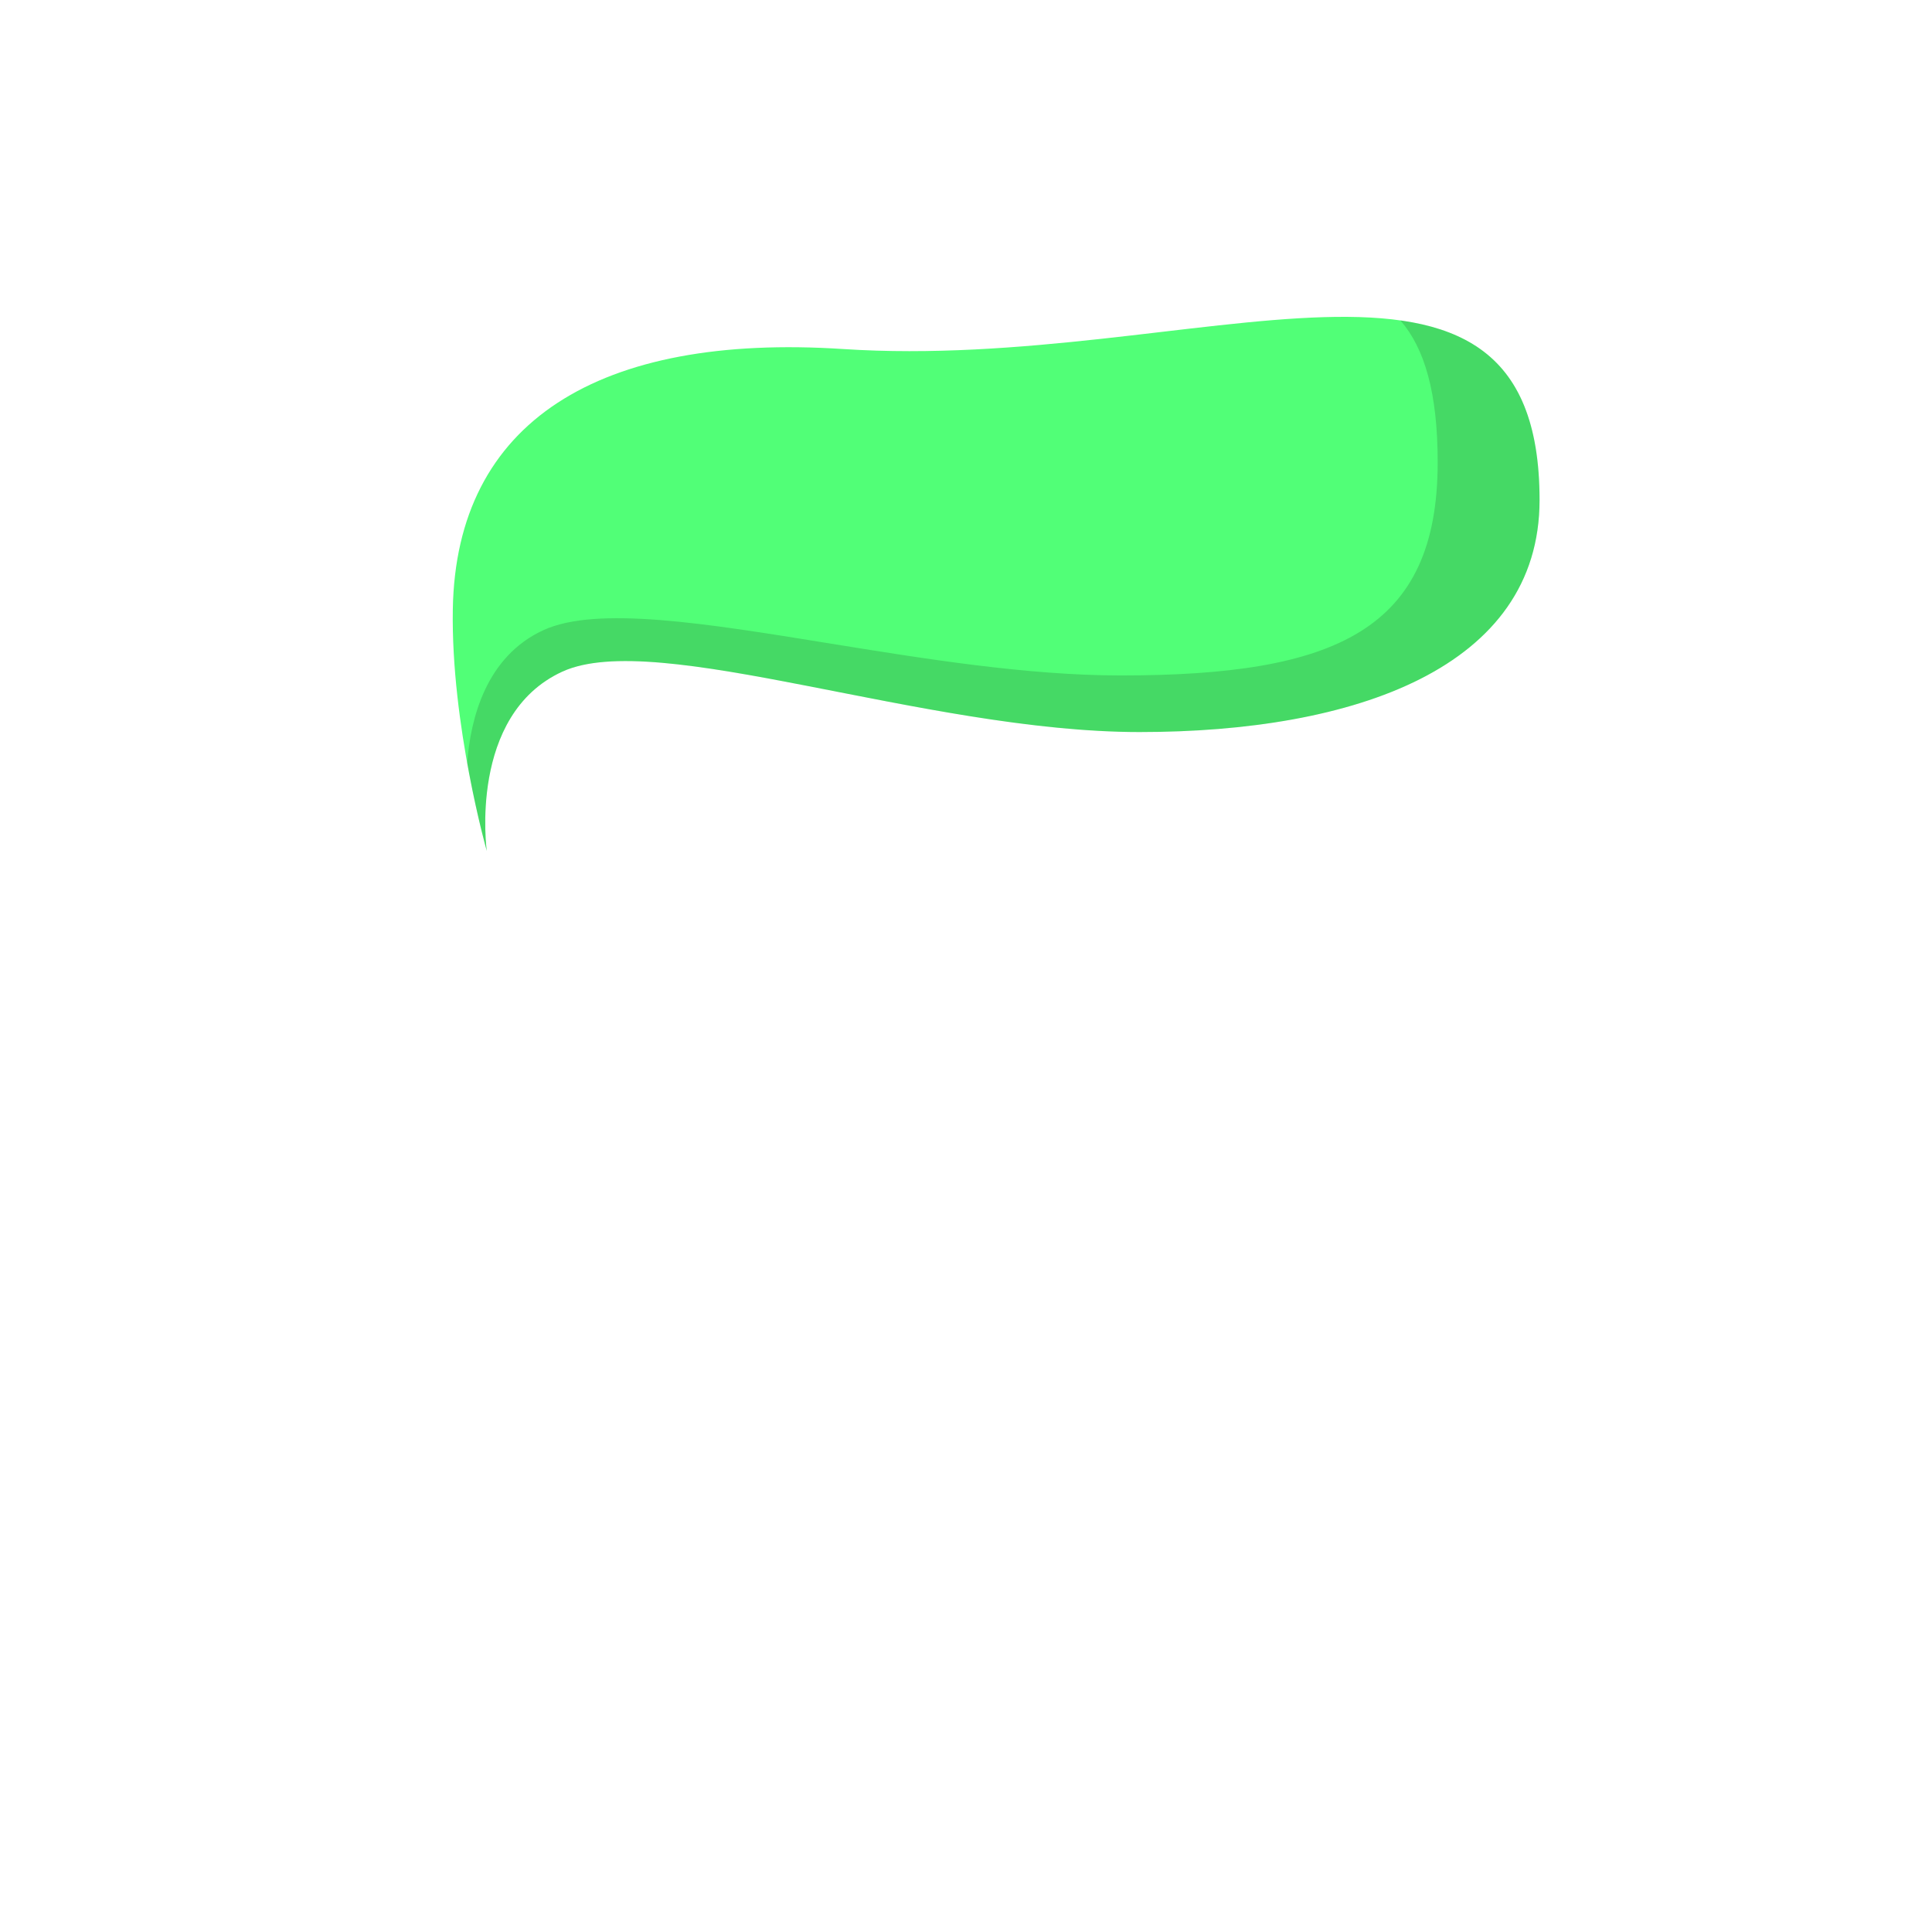 <svg width="512" height="512" viewBox="0 0 512 512" fill="none" xmlns="http://www.w3.org/2000/svg">
<path d="M302 194C359 194 408 177 408 132.5C408 50.5 317 98.622 223.5 92.5C158.76 88.261 120.816 111.709 120 161.5C119.5 192 129 225.5 129 225.5C129 225.5 124 189.5 149 178C174 166.5 245 194 302 194Z" fill="#51FF77"/>
<path fill-rule="evenodd" clip-rule="evenodd" d="M381 122.5C381 167 354 179 297 179C272.188 179 244.724 174.547 219.556 170.467C186.905 165.173 158.118 160.506 144 167C128.808 173.989 124.694 190.394 123.805 202.191C126.263 215.849 129 225.5 129 225.5C129 225.5 124 189.5 149 178C162.691 171.702 190.179 177.101 221.608 183.274C247.568 188.373 276.216 194 302 194C359 194 408 177 408 132.5C408 100.229 393.906 88.112 371.113 84.91C377.537 92.292 381 104.131 381 122.5Z" fill="black" fill-opacity="0.15"/>
</svg>
